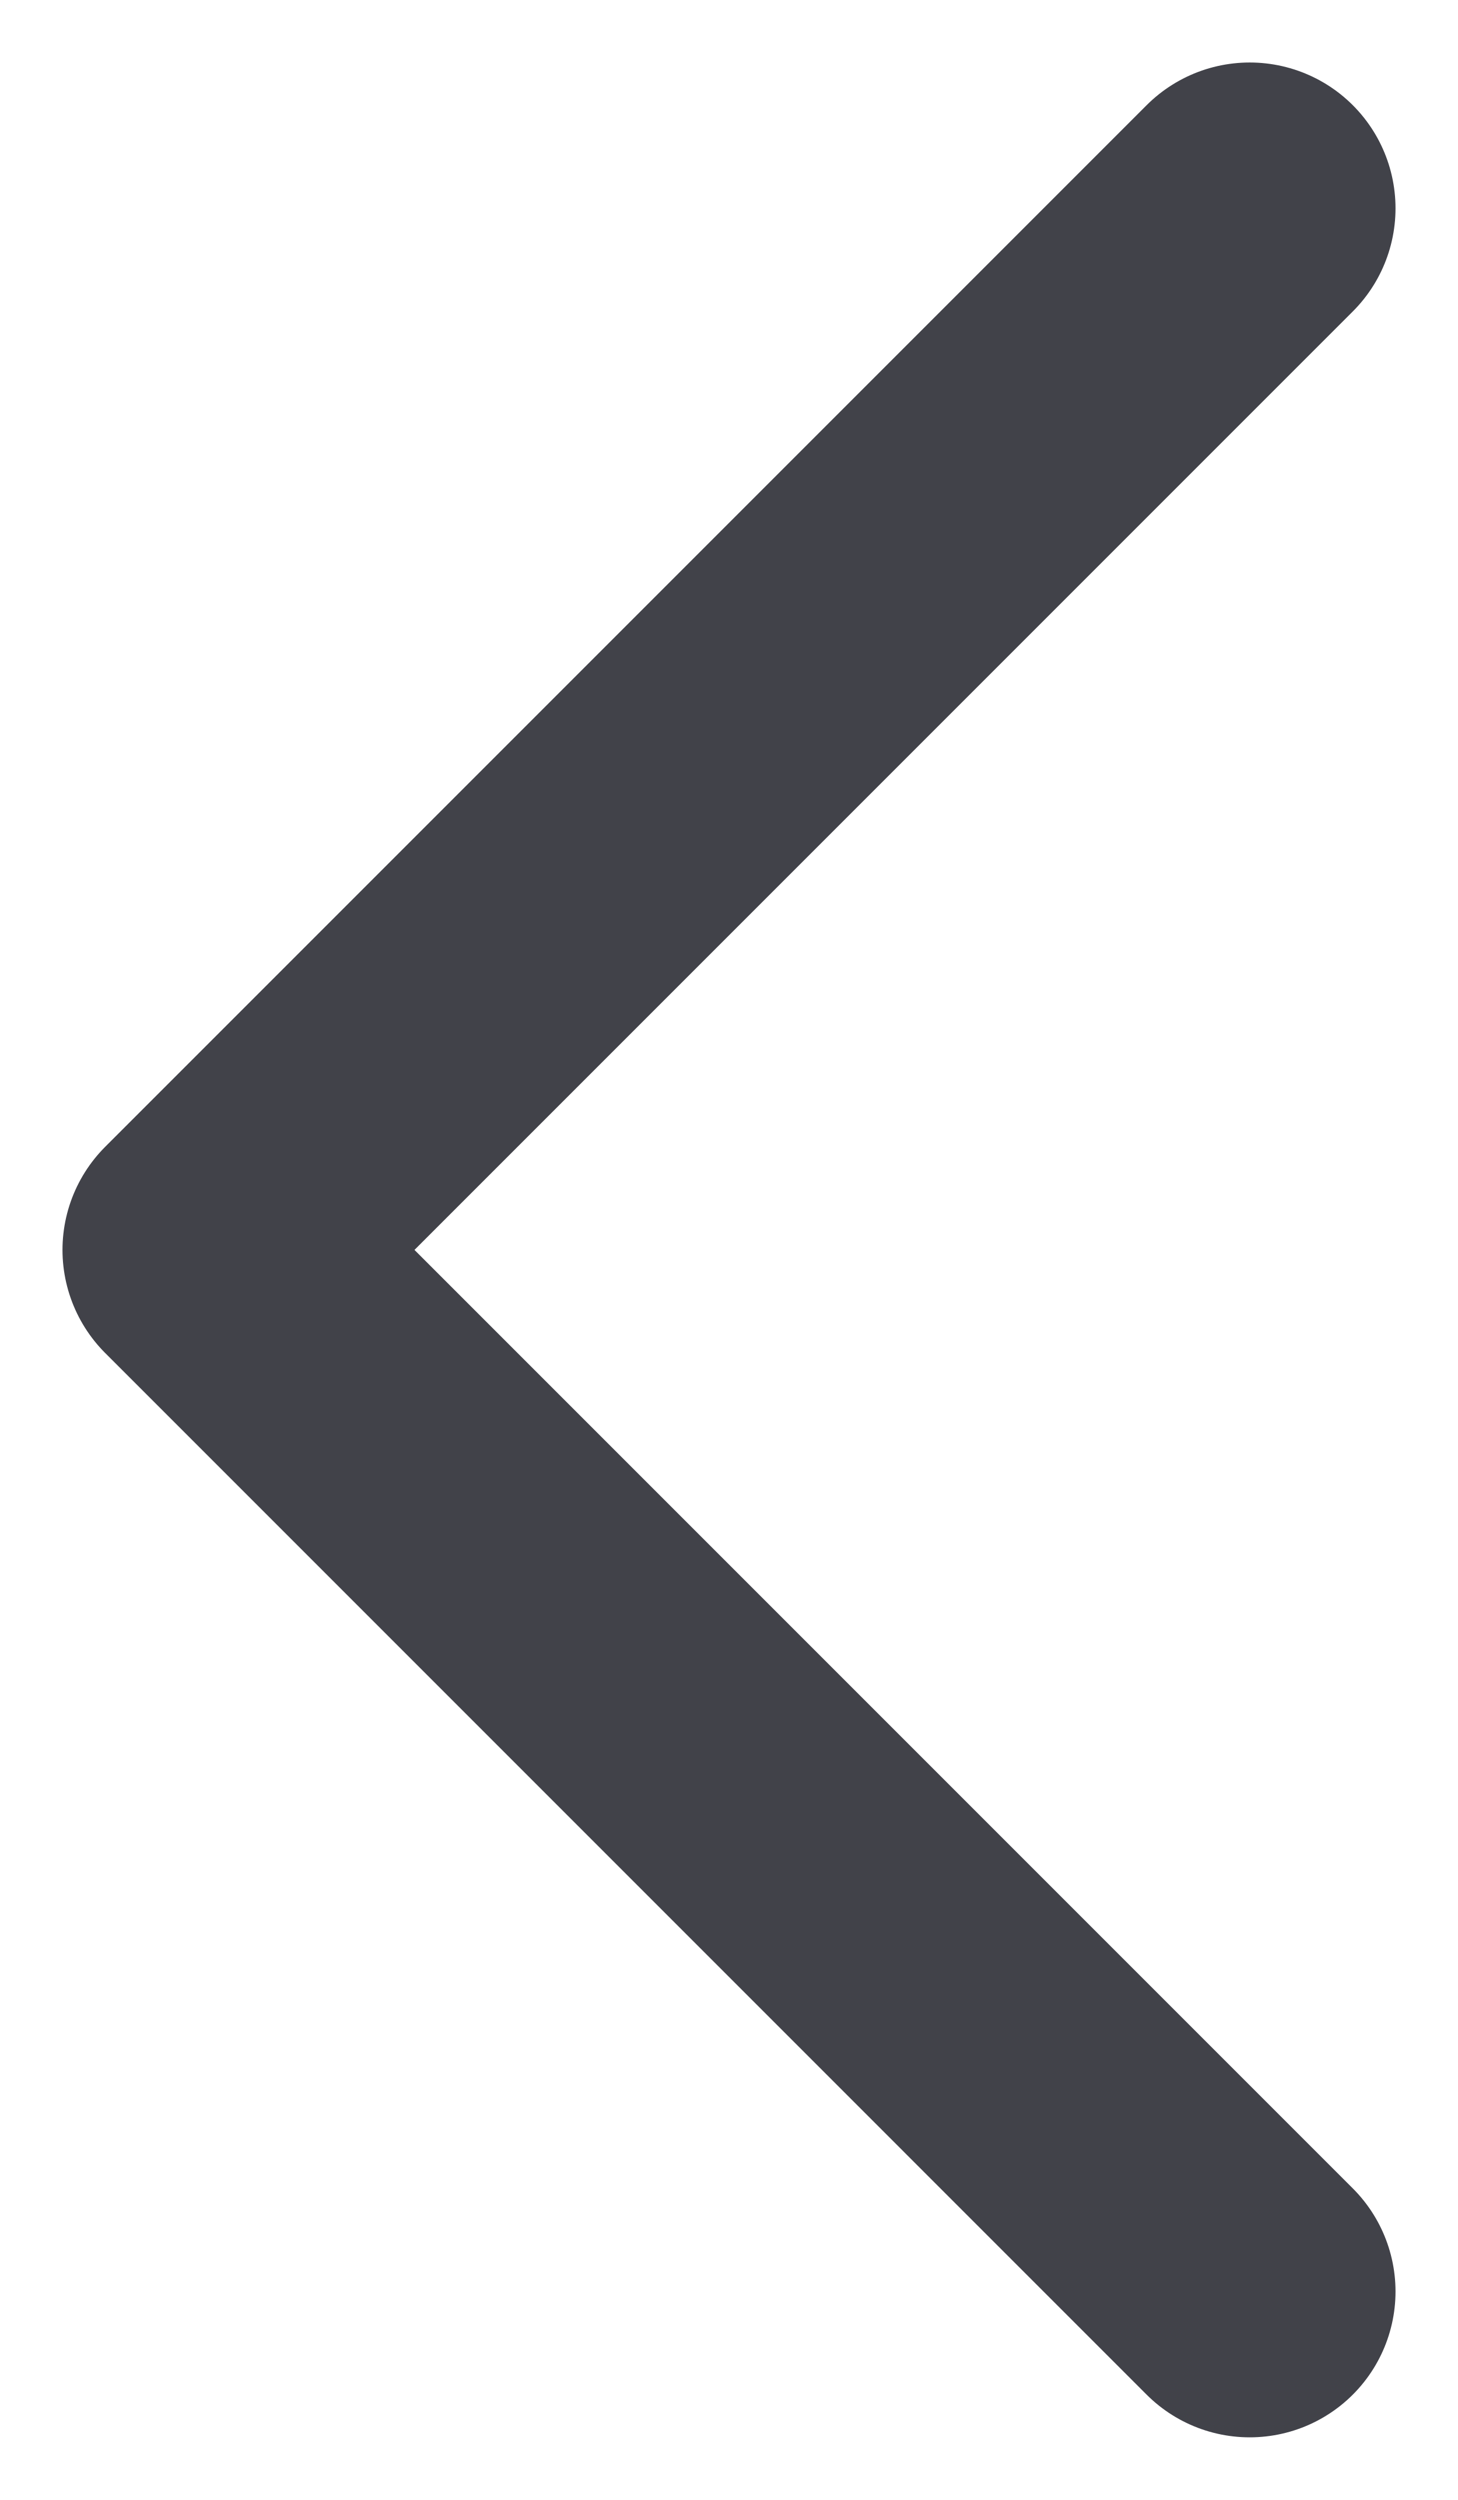 <svg width="7" height="12" viewBox="0 0 7 12" fill="none" xmlns="http://www.w3.org/2000/svg">
<path d="M6 1L1 6L6 11" stroke="#414249" stroke-width="1.4" stroke-linecap="round" stroke-linejoin="round"/>
</svg>
